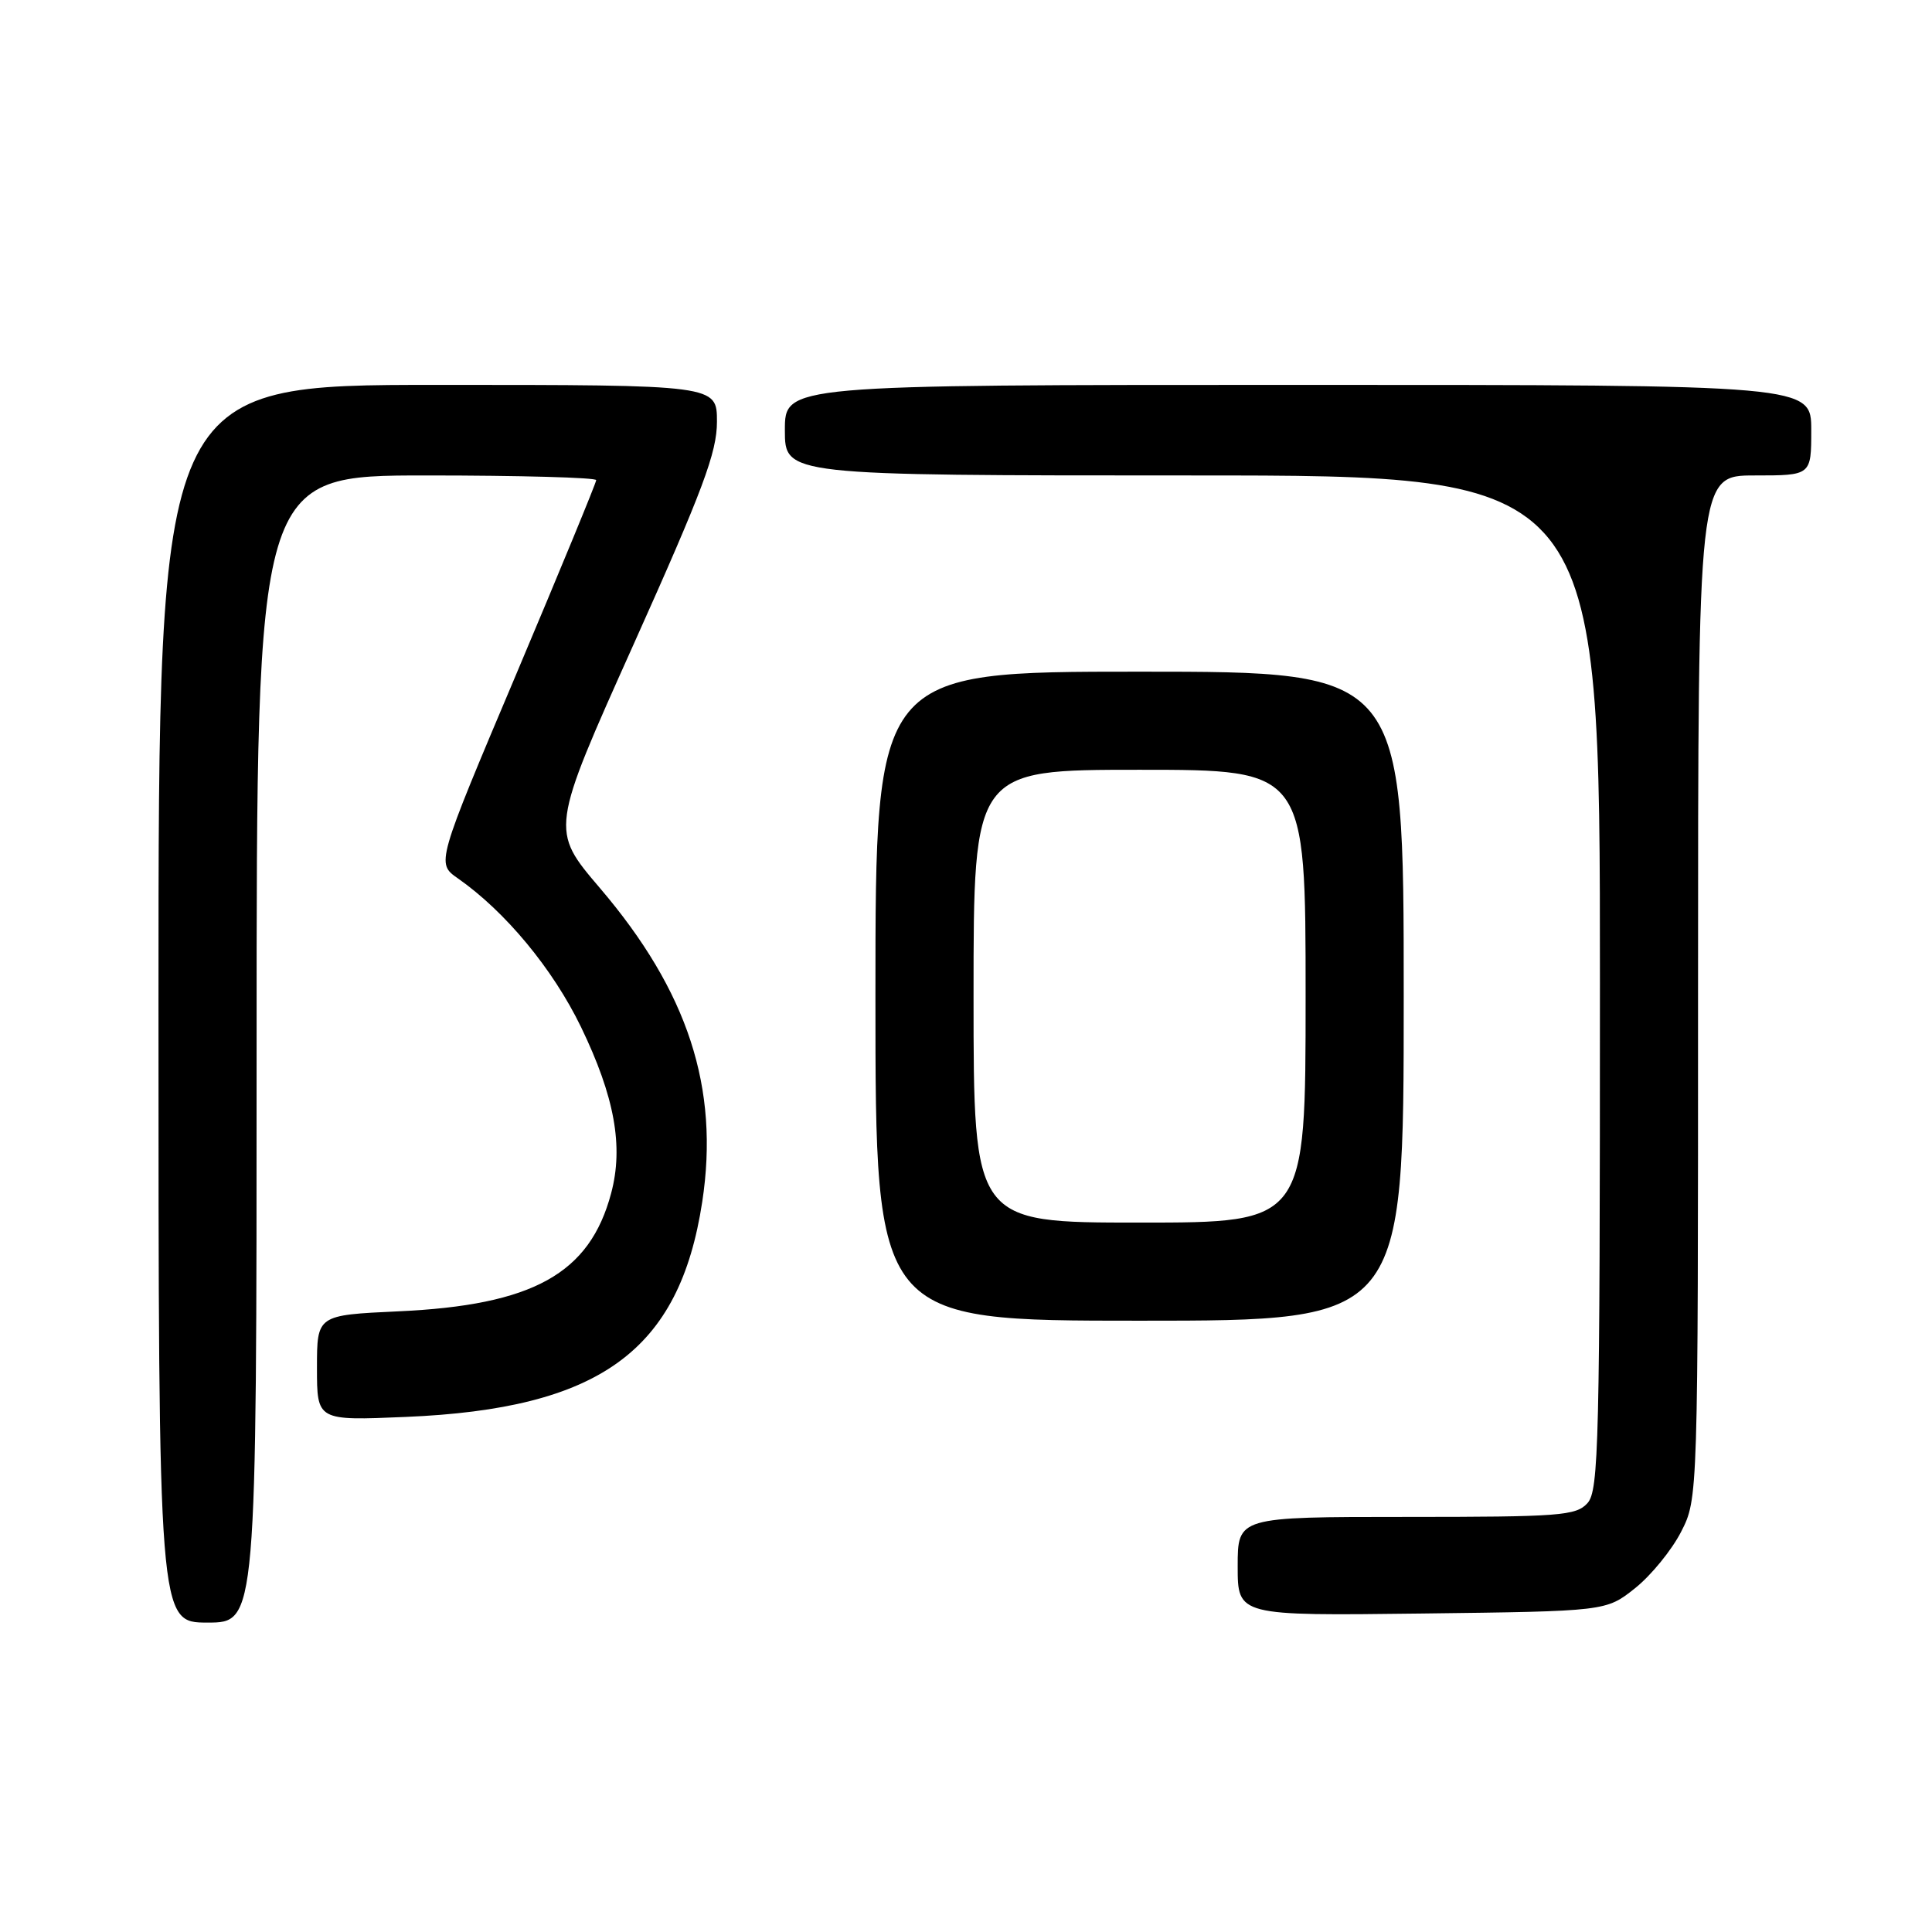 <?xml version="1.0" encoding="UTF-8" standalone="no"?>
<!DOCTYPE svg PUBLIC "-//W3C//DTD SVG 1.1//EN" "http://www.w3.org/Graphics/SVG/1.1/DTD/svg11.dtd" >
<svg xmlns="http://www.w3.org/2000/svg" xmlns:xlink="http://www.w3.org/1999/xlink" version="1.1" viewBox="0 0 256 256">
 <g >
 <path fill="currentColor"
d=" M 34.00 139.00 C 34.00 63.00 34.00 63.00 56.50 63.00 C 68.88 63.00 79.00 63.28 79.00 63.62 C 79.00 63.96 74.23 75.53 68.41 89.32 C 57.81 114.39 57.81 114.39 60.66 116.38 C 66.97 120.79 73.25 128.38 76.98 136.07 C 81.44 145.30 82.64 151.90 80.98 158.11 C 78.14 168.78 70.63 172.95 52.75 173.76 C 42.00 174.26 42.00 174.26 42.00 181.25 C 42.00 188.25 42.00 188.25 53.75 187.75 C 79.49 186.67 90.03 179.02 93.05 159.25 C 95.35 144.18 91.16 131.35 79.49 117.67 C 72.92 109.97 72.92 109.97 83.96 85.37 C 93.15 64.89 95.00 59.95 95.00 55.88 C 95.00 51.00 95.00 51.00 58.00 51.00 C 21.00 51.00 21.00 51.00 21.00 133.00 C 21.00 215.00 21.00 215.00 27.50 215.00 C 34.00 215.00 34.00 215.00 34.00 139.00 Z  M 216.66 210.44 C 218.77 208.76 221.51 205.40 222.75 202.98 C 225.00 198.58 225.00 198.58 225.00 130.79 C 225.00 63.00 225.00 63.00 232.50 63.00 C 240.00 63.00 240.00 63.00 240.00 57.00 C 240.00 51.00 240.00 51.00 172.00 51.00 C 104.00 51.00 104.00 51.00 104.00 57.00 C 104.00 63.00 104.00 63.00 158.00 63.00 C 212.00 63.00 212.00 63.00 212.00 130.17 C 212.00 191.27 211.85 197.51 210.35 199.17 C 208.84 200.84 206.72 201.00 186.35 201.00 C 164.00 201.00 164.00 201.00 164.00 207.55 C 164.00 214.10 164.00 214.10 188.41 213.80 C 212.82 213.50 212.82 213.50 216.66 210.44 Z  M 186.00 132.00 C 186.00 89.00 186.00 89.00 151.00 89.00 C 116.00 89.00 116.00 89.00 116.00 132.00 C 116.00 175.00 116.00 175.00 151.00 175.00 C 186.00 175.00 186.00 175.00 186.00 132.00 Z  M 129.00 132.00 C 129.00 102.00 129.00 102.00 151.00 102.00 C 173.00 102.00 173.00 102.00 173.00 132.00 C 173.00 162.00 173.00 162.00 151.00 162.00 C 129.00 162.00 129.00 162.00 129.00 132.00 Z "/>
</g>
</svg>